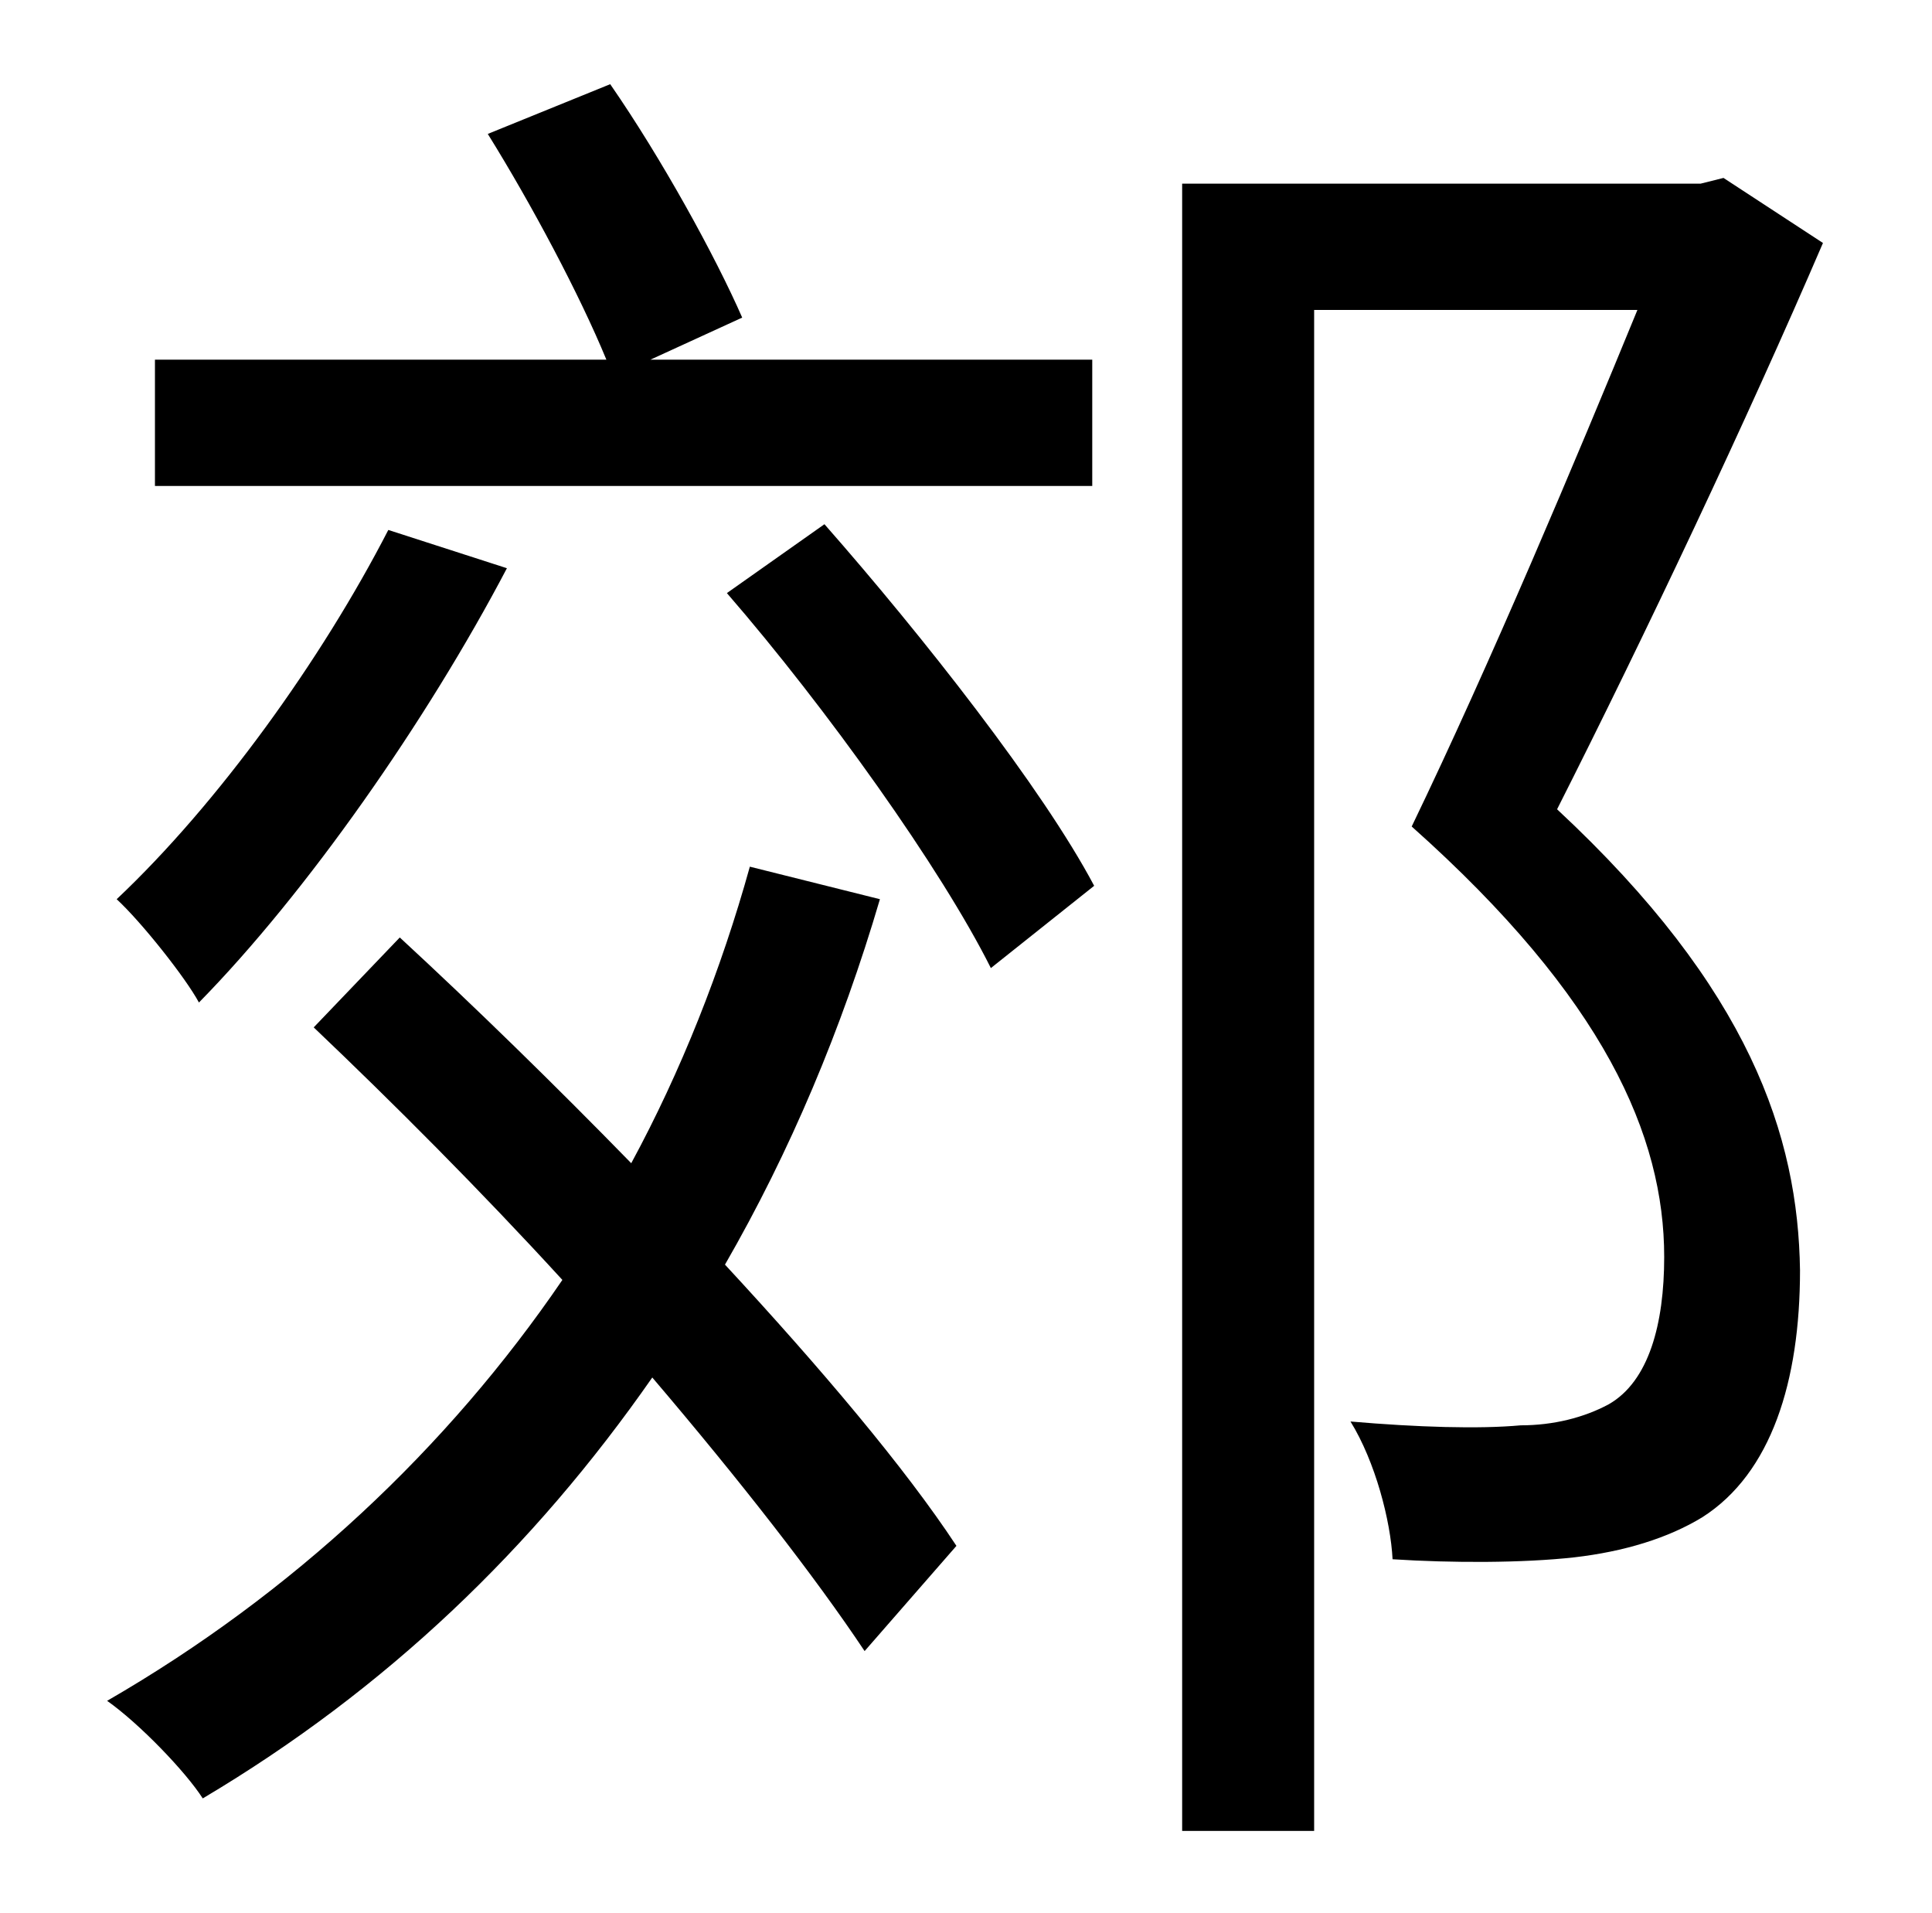 <?xml version="1.0" standalone="no"?>
<!DOCTYPE svg PUBLIC "-//W3C//DTD SVG 1.1//EN" "http://www.w3.org/Graphics/SVG/1.1/DTD/svg11.dtd" >
<svg xmlns="http://www.w3.org/2000/svg" xmlns:xlink="http://www.w3.org/1999/xlink" version="1.1" viewBox="-10 0 1010 1000">
   <path fill="currentColor"
d="M561 188v66h-490v-66h236c-14 -34 -39 -81 -62 -118l64 -26c27 39 55 90 69 122l-48 22h231zM193 277l62 20c-42 80 -105 170 -161 227c-7 -13 -30 -42 -43 -54c53 -50 107 -125 142 -193zM382 453l68 17c-20 68 -47 132 -81 191c50 54 94 106 121 147l-48 55
c-26 -39 -65 -89 -111 -143c-62 89 -139 163 -235 220c-9 -14 -33 -39 -50 -51c97 -56 178 -132 238 -220c-43 -47 -89 -93 -130 -132l45 -47c39 36 81 77 121 118c26 -48 47 -101 62 -155zM370 310l51 -36c51 58 114 138 141 189l-54 43c-26 -52 -86 -136 -138 -196z
M891 93l52 34c-40 93 -93 205 -139 296c101 94 126 171 127 241c0 58 -15 106 -51 129c-18 11 -41 18 -67 21c-27 3 -64 3 -95 1c-1 -20 -9 -51 -22 -72c35 3 67 4 89 2c17 0 33 -4 46 -11c21 -12 29 -42 29 -77c0 -63 -31 -135 -132 -225c41 -85 86 -192 118 -270h-169v795
h-69v-861h271z" />
</svg>
